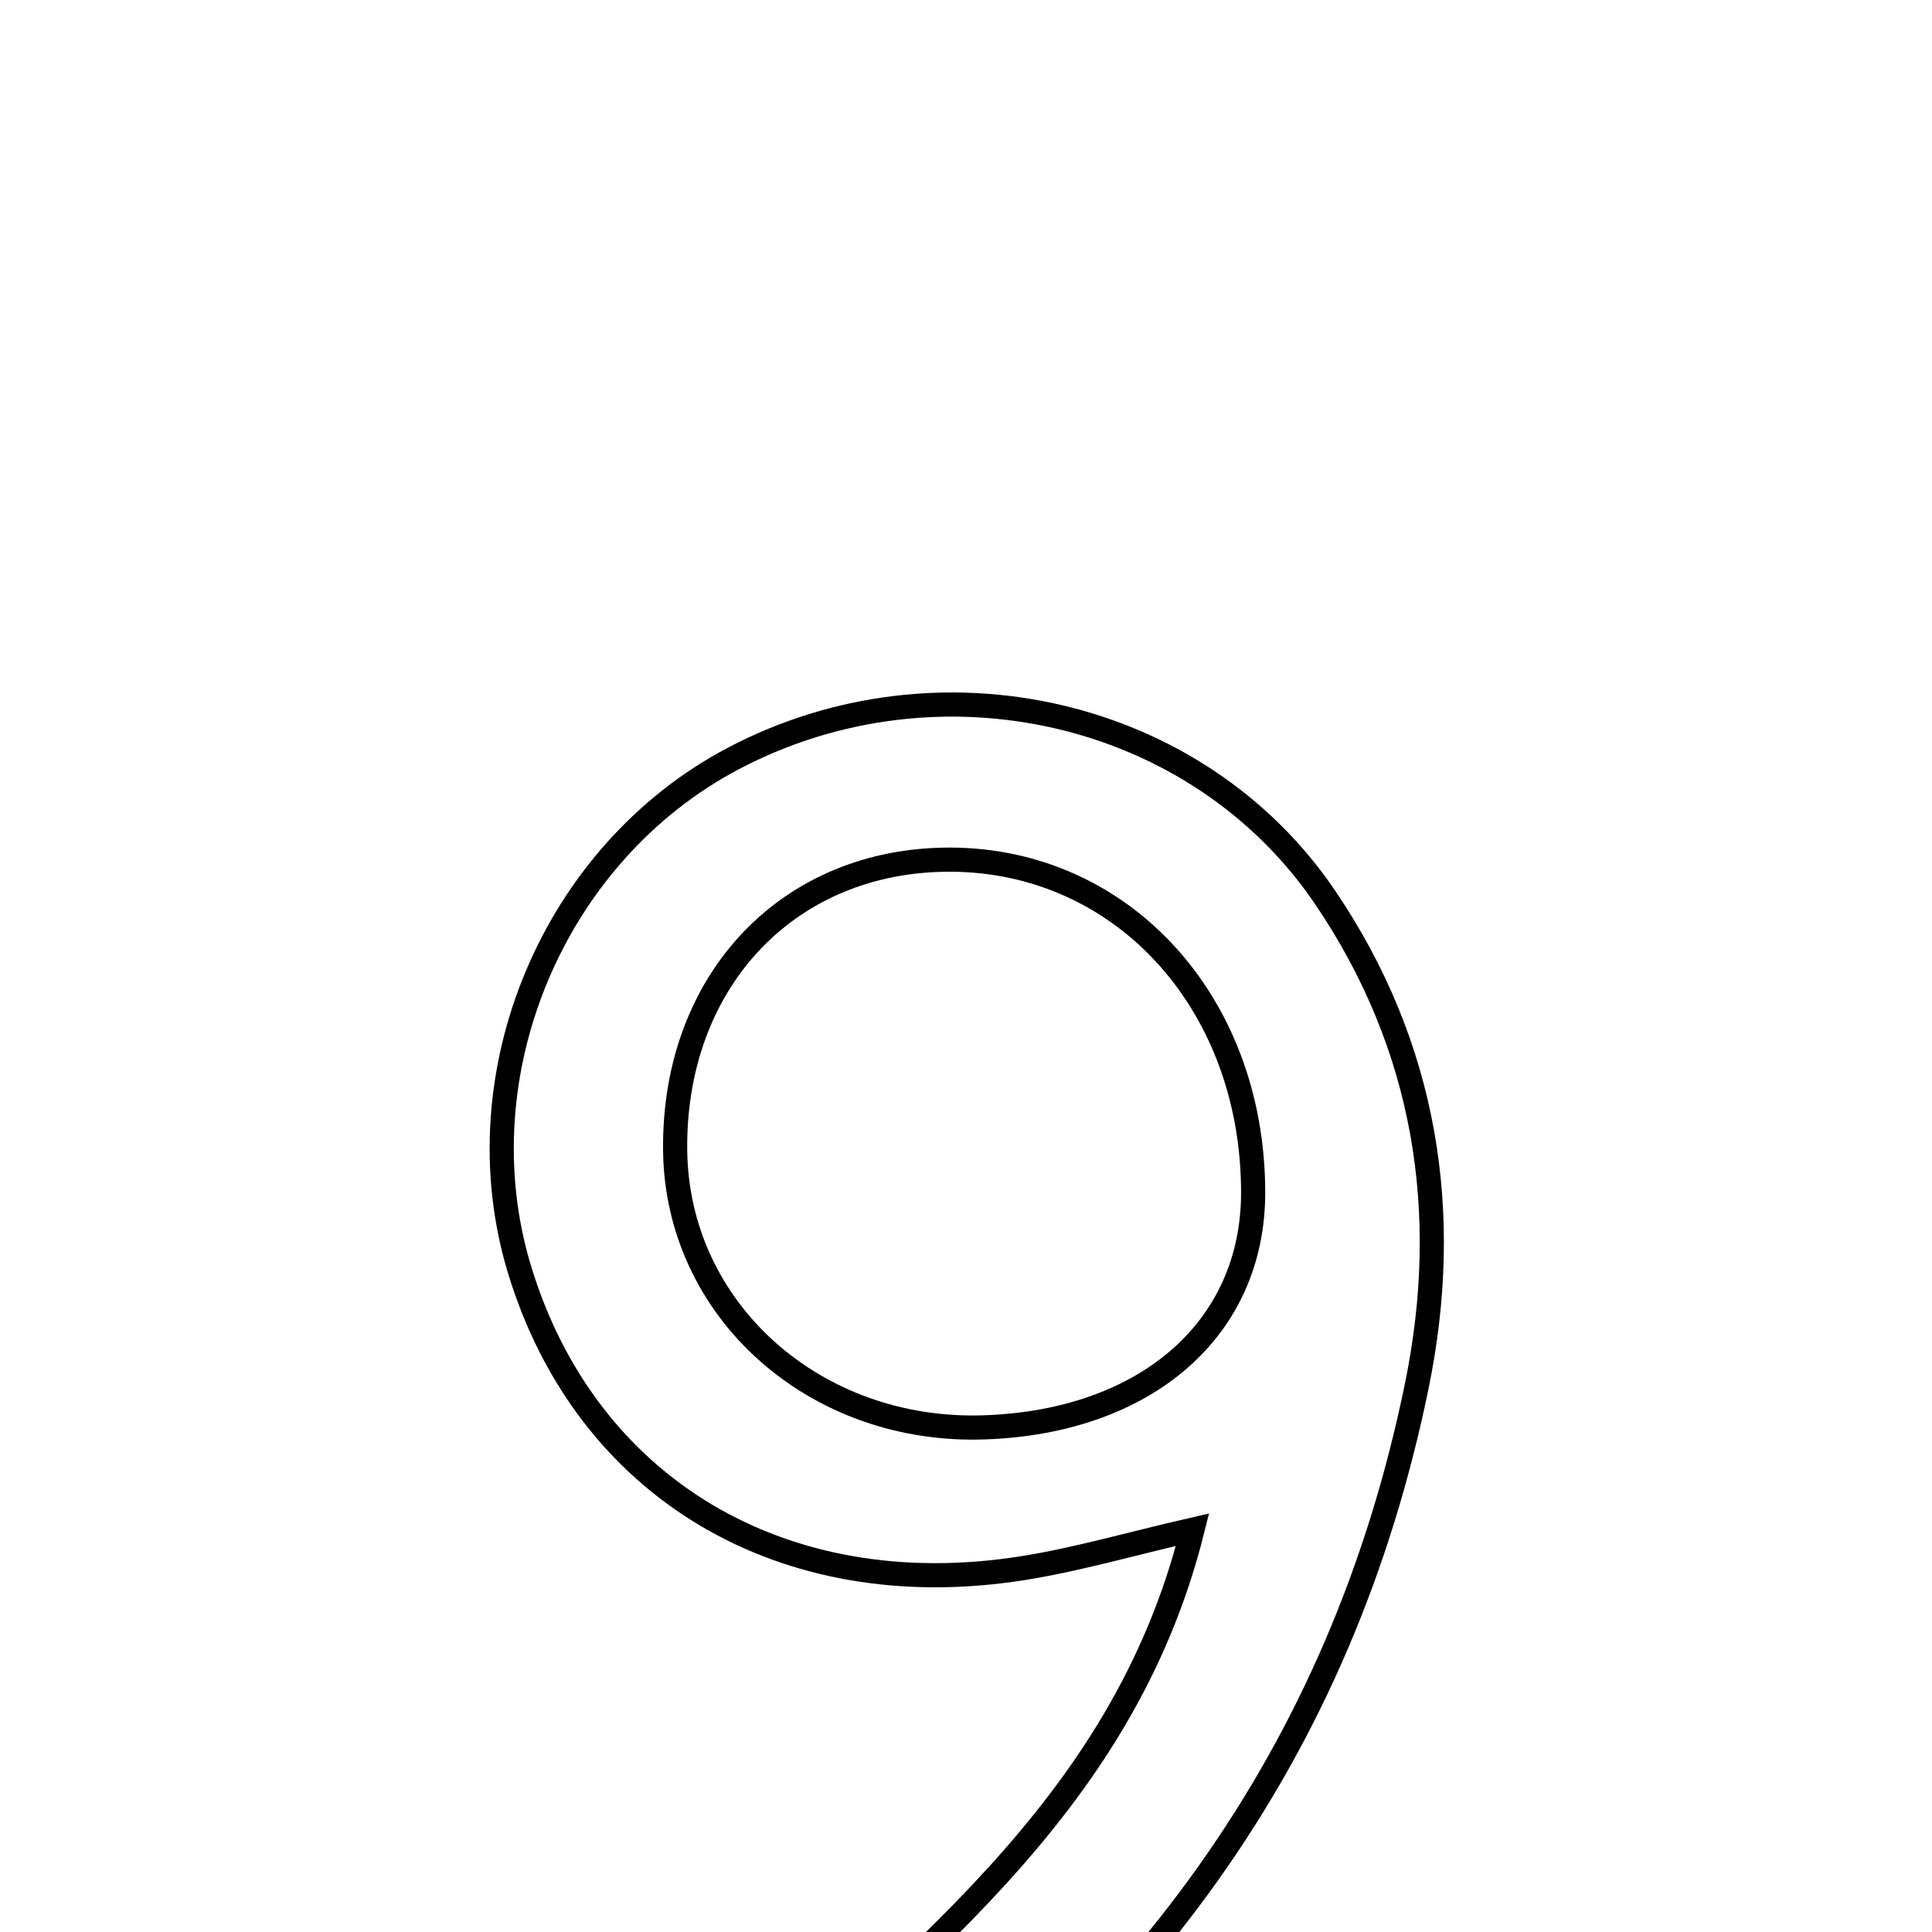 <svg xmlns="http://www.w3.org/2000/svg" viewBox="0.0 0.0 24.0 24.0" height="200px" width="200px"><path fill="none" stroke="black" stroke-width=".3" stroke-opacity="1.0"  filling="0" d="M9.114 9.42 C11.661 8.08 14.879 8.806 16.467 11.156 C17.709 12.994 18.044 15.055 17.599 17.22 C16.663 21.778 14.139 25.239 10.029 27.952 C9.603 27.472 9.312 27.145 8.882 26.659 C11.194 24.394 13.935 22.527 14.814 19.002 C14.04 19.18 13.378 19.374 12.701 19.481 C9.723 19.952 7.273 18.484 6.451 15.762 C5.721 13.343 6.873 10.598 9.114 9.42"></path>
<path fill="none" stroke="black" stroke-width=".3" stroke-opacity="1.0"  filling="0" d="M11.7 10.68 C13.889 10.627 15.564 12.416 15.567 14.81 C15.57 16.5 14.244 17.661 12.231 17.731 C10.122 17.806 8.411 16.276 8.387 14.294 C8.362 12.228 9.738 10.727 11.7 10.68"></path></svg>